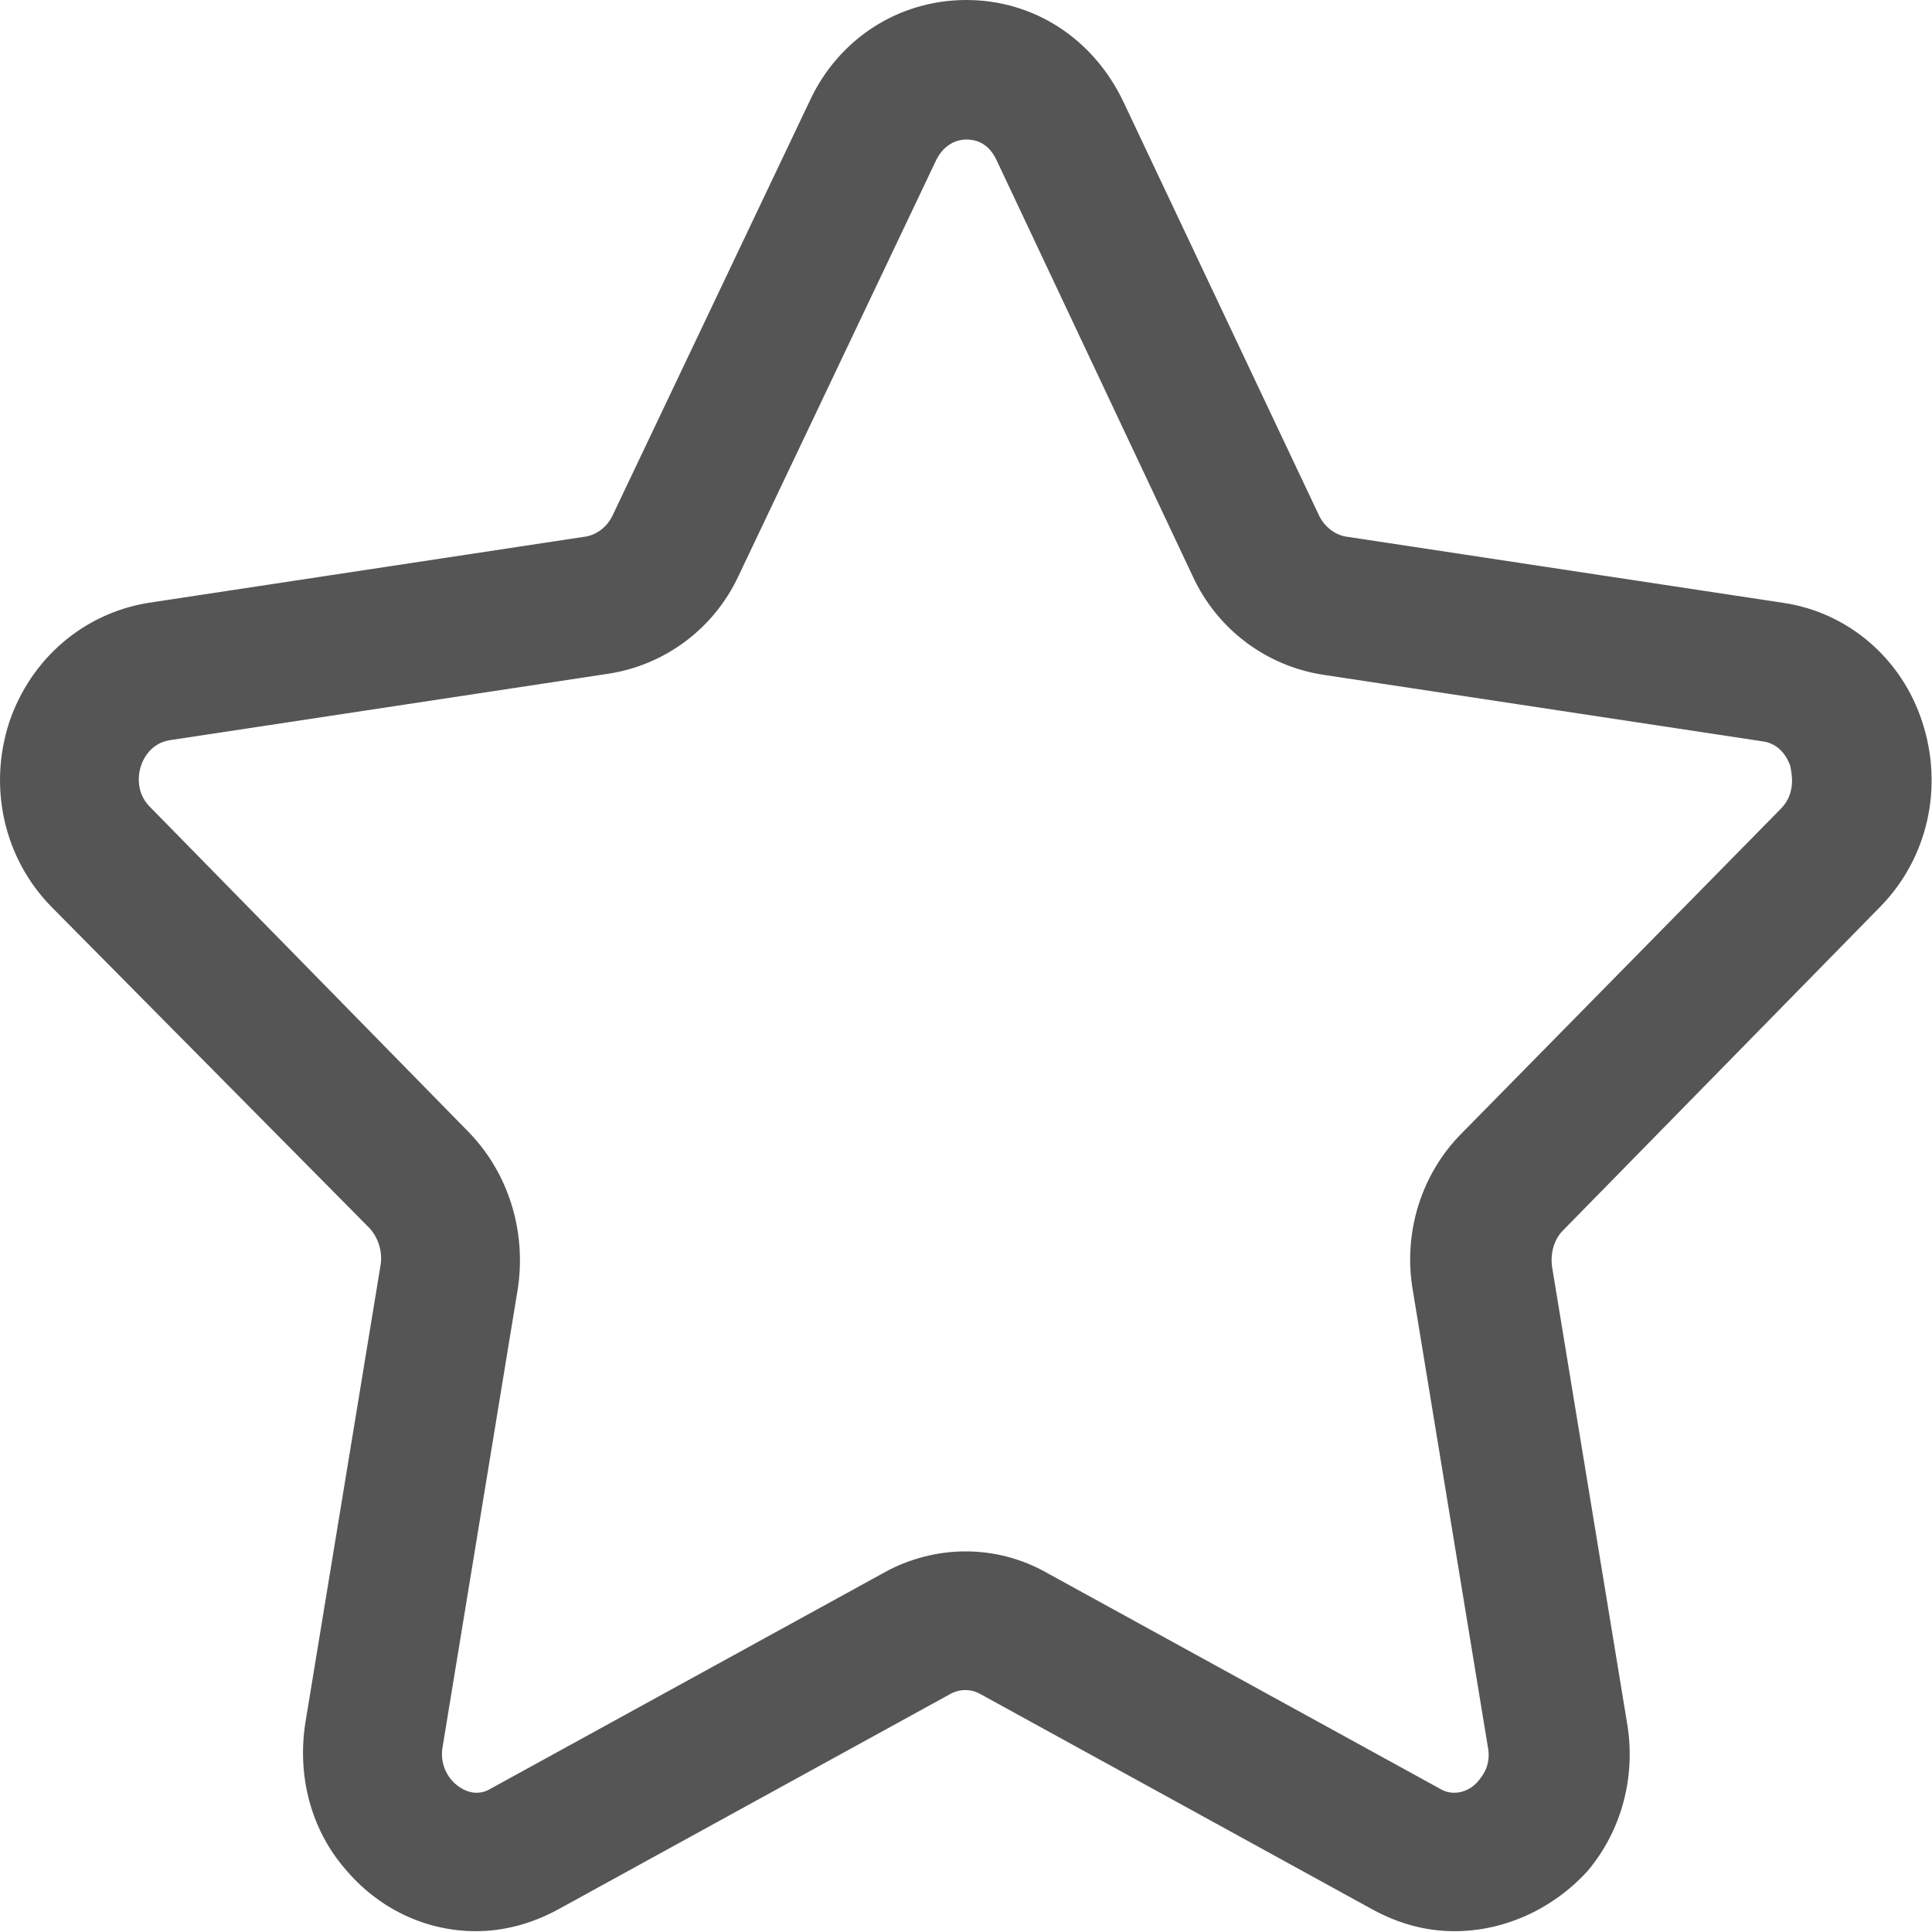 <svg xmlns="http://www.w3.org/2000/svg" width="24" height="24" viewBox="0 0 24 24">
  <g fill="none" fill-rule="evenodd" transform="translate(-552 -696)">
    <path fill="#555" fill-rule="nonzero" d="M18.068,23.99 C17.709,23.99 17.375,23.896 17.055,23.723 L12.178,21.044 C12.058,20.978 11.924,20.978 11.804,21.044 L6.927,23.723 C6.607,23.896 6.26,23.99 5.914,23.99 C5.287,23.99 4.701,23.71 4.288,23.217 C3.861,22.723 3.688,22.057 3.795,21.391 L4.728,15.713 C4.754,15.553 4.701,15.38 4.594,15.26 L0.636,11.262 C0.05,10.662 -0.15,9.782 0.116,8.969 C0.383,8.183 1.036,7.623 1.835,7.49 L7.286,6.664 C7.42,6.637 7.54,6.544 7.606,6.411 L10.059,1.253 C10.418,0.48 11.165,0 12.004,0 C12.844,0 13.577,0.48 13.95,1.253 L16.389,6.411 C16.456,6.544 16.576,6.637 16.709,6.664 L22.16,7.49 C22.96,7.61 23.626,8.183 23.879,8.969 C24.146,9.782 23.946,10.662 23.359,11.262 L19.414,15.287 C19.308,15.393 19.255,15.567 19.281,15.74 L20.214,21.417 C20.321,22.07 20.147,22.737 19.721,23.243 C19.295,23.71 18.695,23.99 18.068,23.99 Z M11.991,19.272 C12.346,19.271 12.695,19.363 13.004,19.538 L17.882,22.217 C17.948,22.257 18.002,22.27 18.068,22.27 C18.175,22.27 18.295,22.217 18.375,22.11 C18.442,22.03 18.522,21.897 18.482,21.697 L17.549,16.02 C17.429,15.313 17.655,14.58 18.162,14.074 L22.12,10.049 C22.32,9.849 22.253,9.596 22.24,9.516 C22.213,9.436 22.12,9.236 21.893,9.209 L16.442,8.383 C15.736,8.276 15.123,7.823 14.816,7.157 L12.378,1.986 C12.271,1.759 12.098,1.733 12.004,1.733 C11.911,1.733 11.738,1.773 11.631,1.986 L9.179,7.144 C8.872,7.81 8.259,8.263 7.553,8.37 L2.102,9.196 C1.875,9.236 1.782,9.423 1.755,9.503 C1.729,9.569 1.662,9.836 1.875,10.036 L5.82,14.061 C6.313,14.567 6.54,15.287 6.433,16.006 L5.501,21.684 C5.461,21.884 5.54,22.03 5.607,22.11 C5.687,22.204 5.807,22.27 5.914,22.27 C5.98,22.27 6.034,22.257 6.1,22.217 L10.978,19.538 C11.285,19.365 11.645,19.272 11.991,19.272 Z" transform="translate(552 696)"/>
  </g>
</svg>
